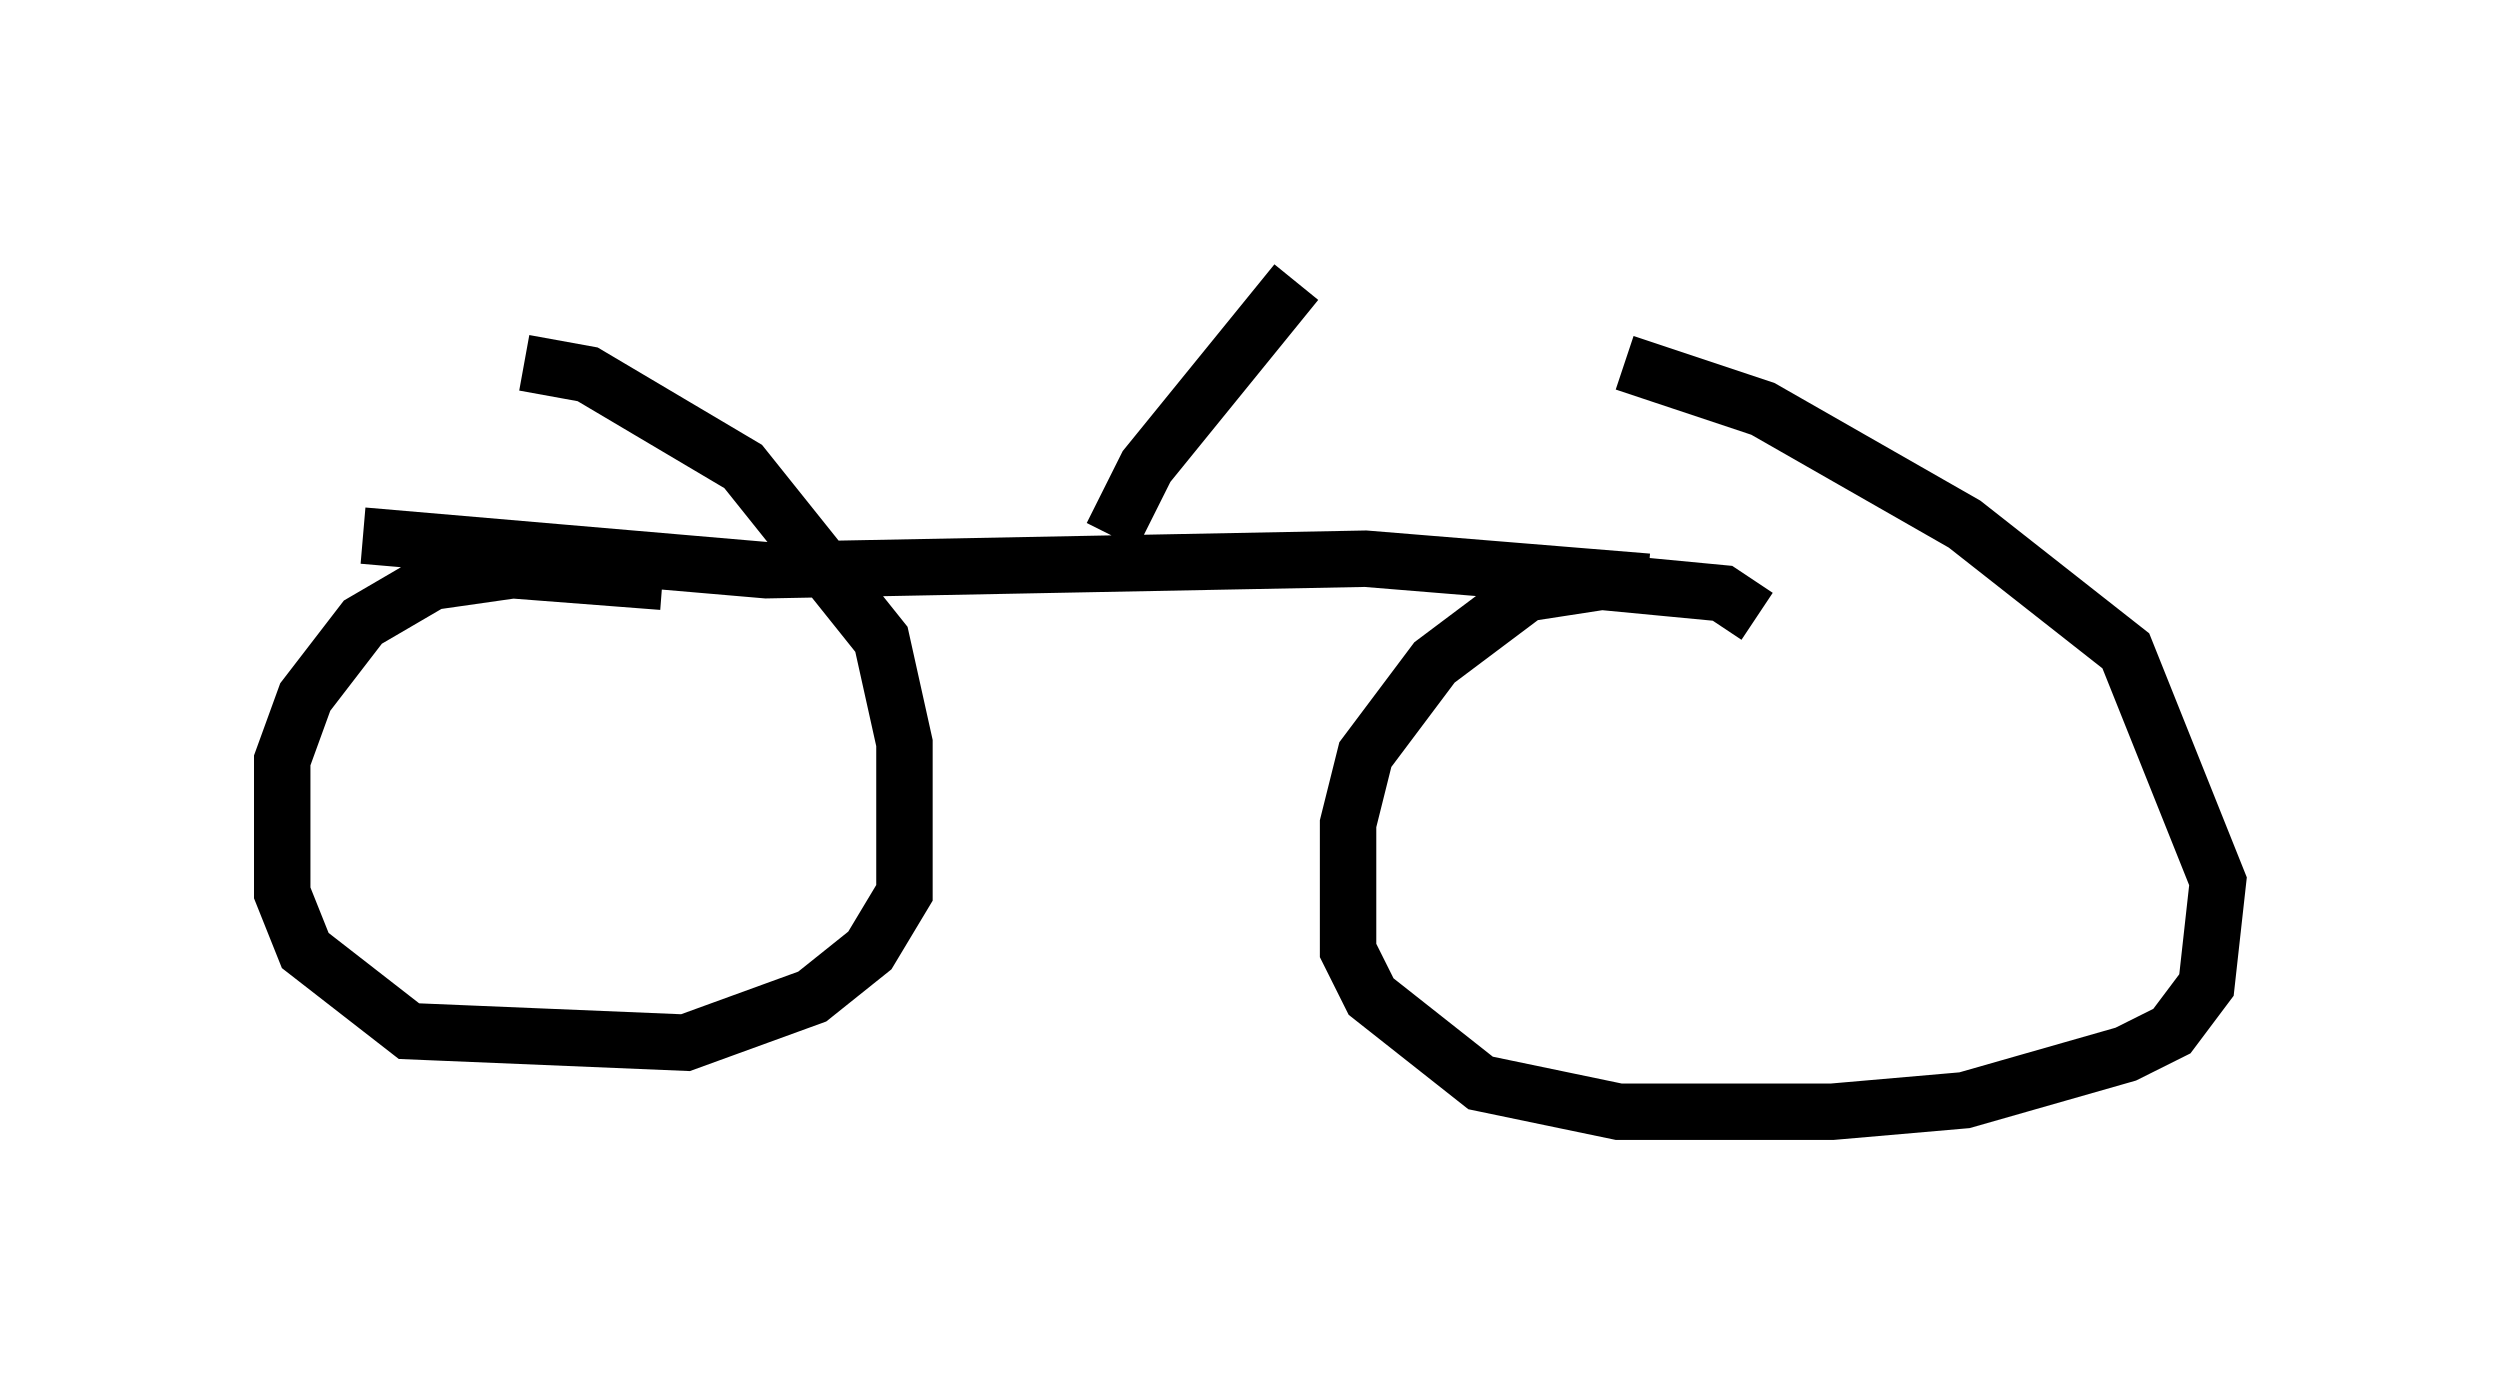 <?xml version="1.0" encoding="utf-8" ?>
<svg baseProfile="full" height="24.7" version="1.1" width="44.3" xmlns="http://www.w3.org/2000/svg" xmlns:ev="http://www.w3.org/2001/xml-events" xmlns:xlink="http://www.w3.org/1999/xlink"><defs /><rect fill="white" height="24.7" width="44.3" x="0" y="0" /><path d="M12.861, 10.717 m-1.123, -0.408 l-2.654, -0.204 -1.429, 0.204 l-1.225, 0.715 -1.021, 1.327 l-0.408, 1.123 0.0, 2.348 l0.408, 1.021 1.838, 1.429 l4.9, 0.204 2.246, -0.817 l1.021, -0.817 0.613, -1.021 l0.0, -2.654 -0.408, -1.838 l-2.45, -3.063 -2.756, -1.633 l-1.123, -0.204 m21.846, 4.492 l-0.613, -0.408 -2.144, -0.204 l-1.327, 0.204 -1.633, 1.225 l-1.225, 1.633 -0.306, 1.225 l0.0, 2.246 0.408, 0.817 l1.94, 1.531 2.45, 0.51 l3.777, 0.0 2.348, -0.204 l2.858, -0.817 0.817, -0.408 l0.613, -0.817 0.204, -1.838 l-1.633, -4.083 -2.858, -2.246 l-3.573, -2.042 -2.45, -0.817 m-22.356, 3.063 l7.146, 0.613 10.617, -0.204 l5.002, 0.408 m-9.494, -0.817 l0.613, -1.225 2.654, -3.267 " fill="none" stroke="black" stroke-width="1" /></svg>